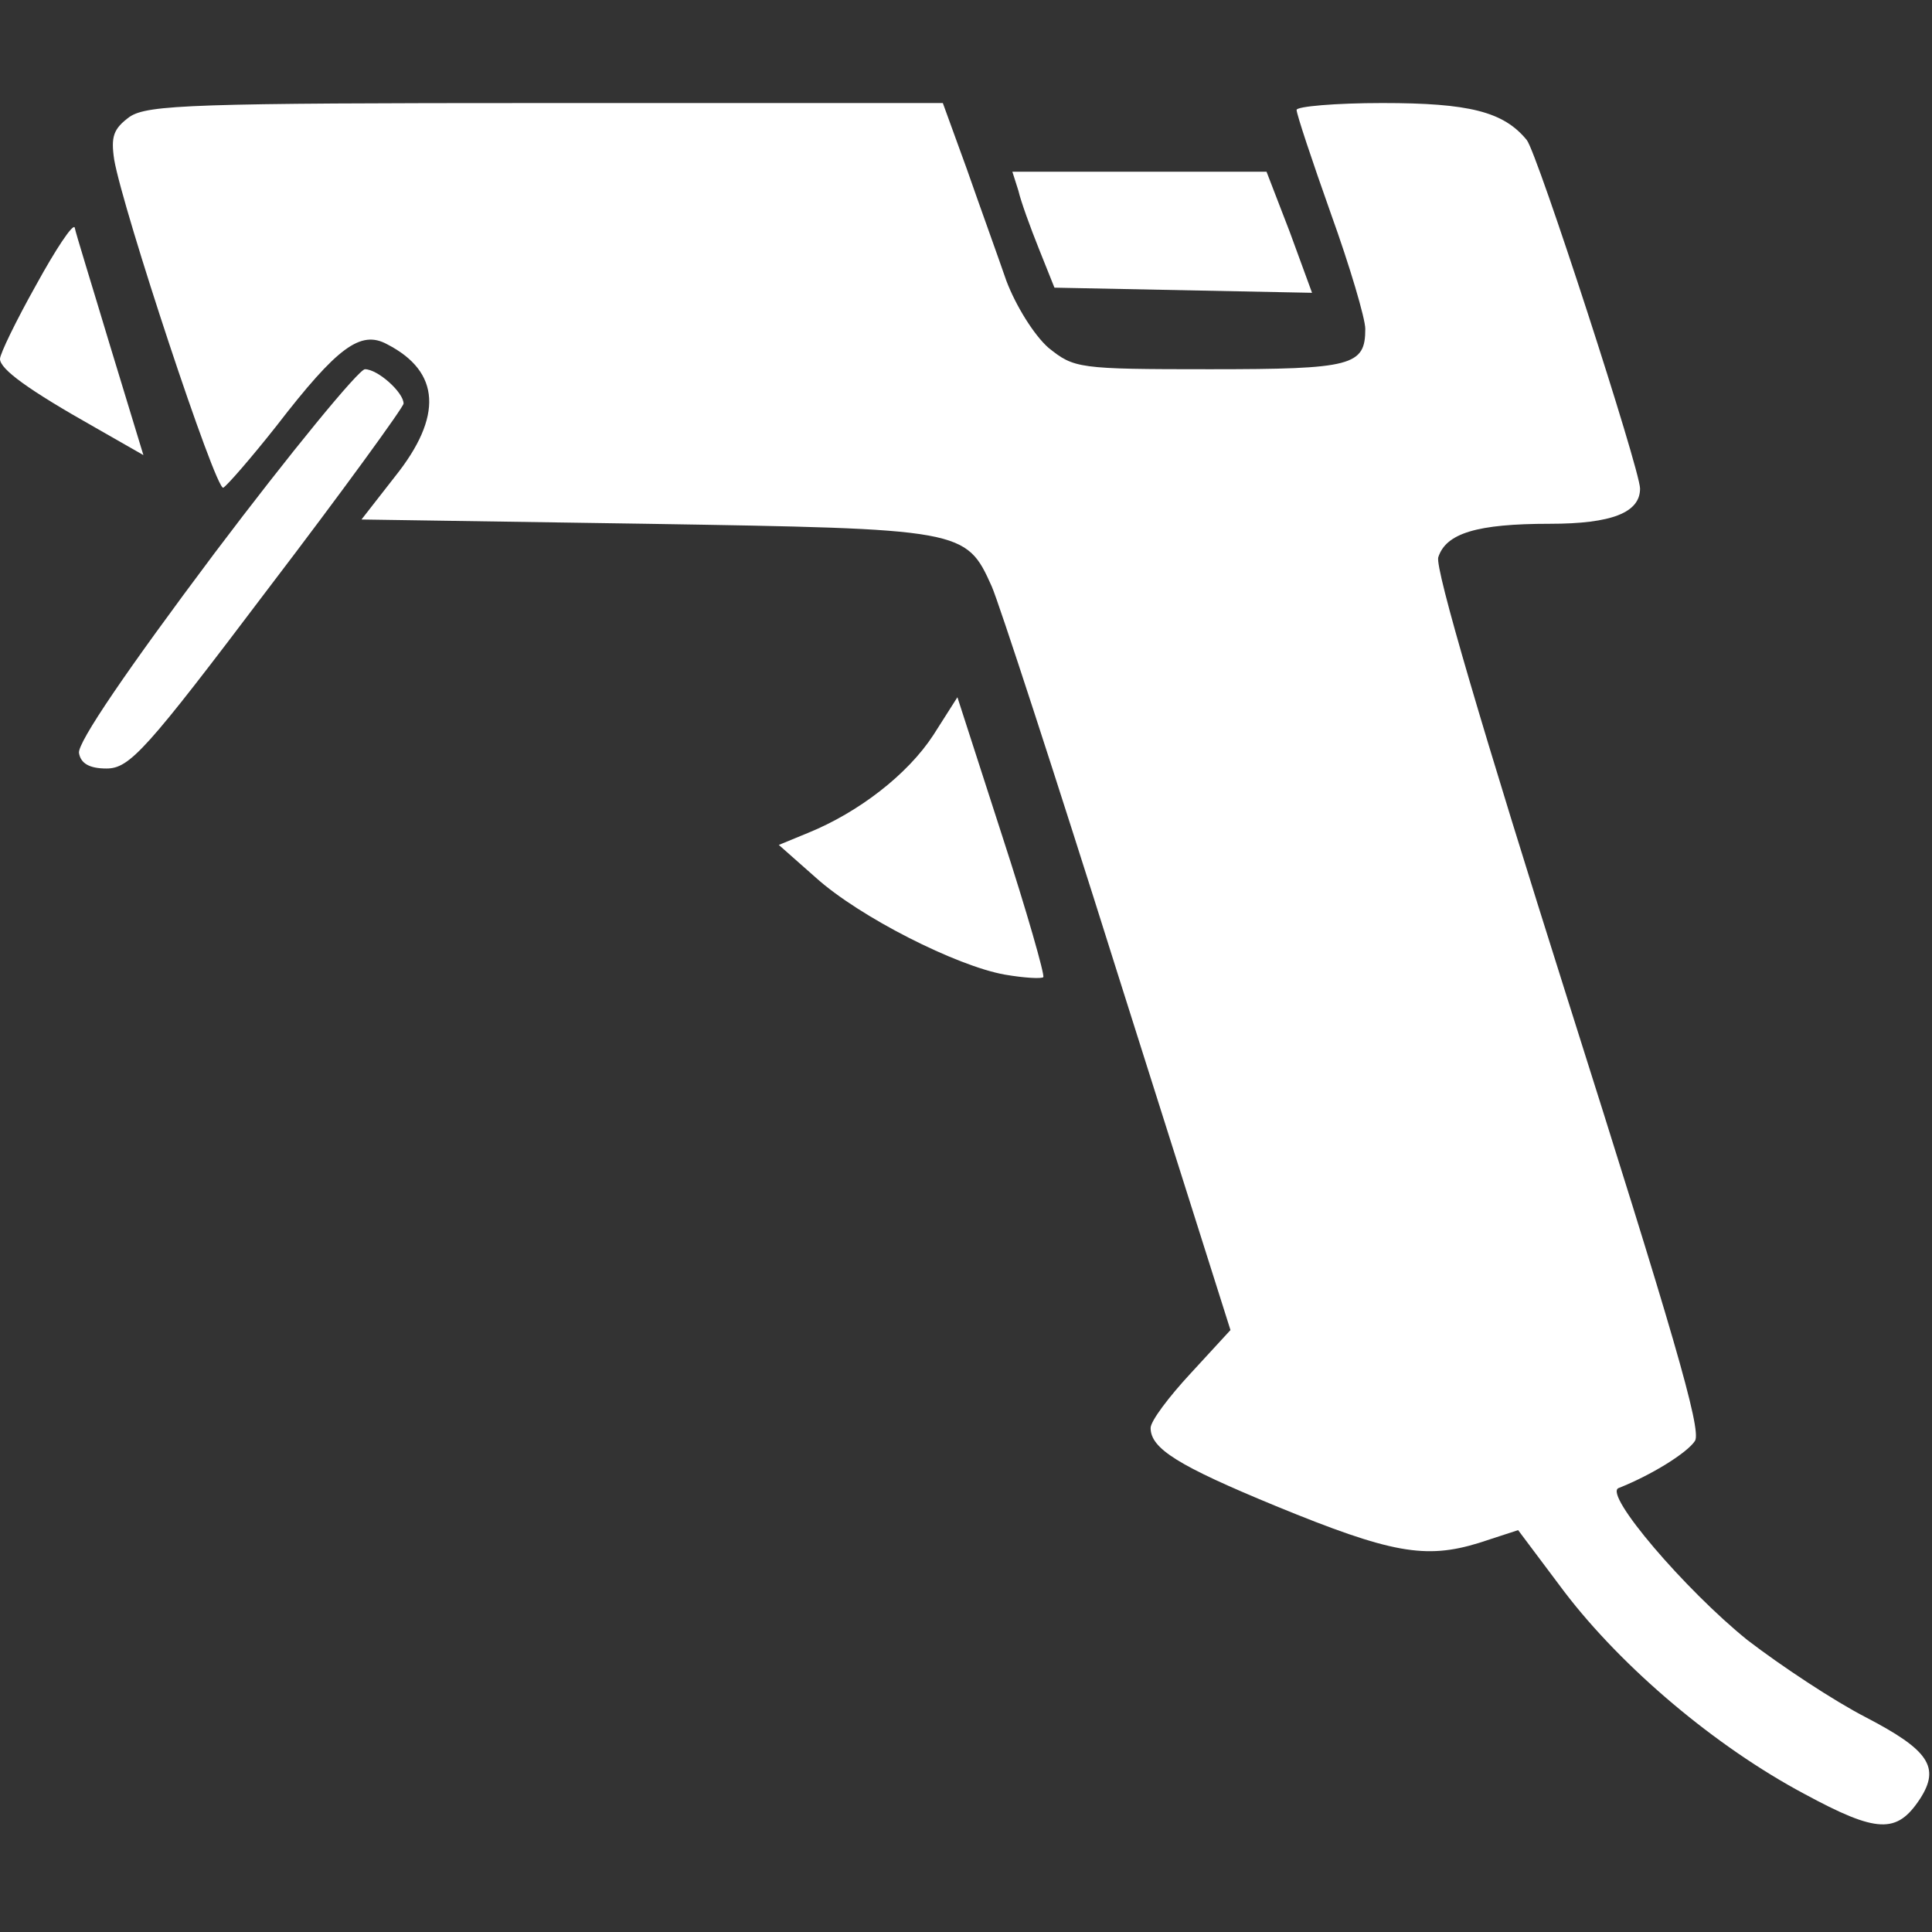 <?xml version="1.0" standalone="no"?>
<!DOCTYPE svg PUBLIC "-//W3C//DTD SVG 20010904//EN"
 "http://www.w3.org/TR/2001/REC-SVG-20010904/DTD/svg10.dtd">
<svg version="1.0" xmlns="http://www.w3.org/2000/svg"
 width="225pt" height="225pt" viewBox="0 0 225 225"
 preserveAspectRatio="xMidYMid meet">
<rect x="0" y="0" width="225" height="225" fill="#333333" stroke="none"/>
<g transform="translate(0,225) scale(0.1,-0.1)"
fill="#fff" stroke="none">
<path d="M151 2114 c-19 -14 -22 -23 -18 -50 10 -58 118 -385 127 -382 4 2 32
34 62 72 71 92 98 112 129 95 62 -32 65 -84 9 -154 l-39 -50 332 -5 c369 -6
372 -6 402 -73 8 -18 74 -220 146 -449 l132 -417 -46 -50 c-26 -28 -47 -56
-47 -64 0 -24 32 -44 146 -91 134 -55 174 -62 236 -43 l46 15 54 -72 c68 -89
176 -180 279 -235 85 -46 108 -47 135 -6 24 37 10 57 -63 95 -37 19 -99 60
-138 90 -72 58 -168 170 -150 177 38 15 80 41 89 55 8 13 -27 131 -148 513
-99 313 -155 503 -151 516 9 28 45 39 130 39 72 0 105 13 105 41 0 22 -120
392 -132 406 -27 33 -67 43 -168 43 -55 0 -100 -4 -100 -8 0 -5 18 -59 40
-121 22 -61 40 -122 40 -134 0 -43 -15 -47 -181 -47 -154 0 -158 1 -188 25
-17 15 -38 49 -49 78 -10 29 -31 87 -46 130 l-28 77 -462 0 c-411 0 -464 -2
-485 -16z"/>
<path d="M1186 2028 c3 -13 14 -43 24 -68 l18 -45 150 -3 150 -3 -26 71 -27
70 -148 0 -148 0 7 -22z"/>
<path d="M42 1918 c-23 -41 -42 -80 -42 -86 0 -12 33 -36 111 -80 l56 -32 -39
128 c-21 70 -40 131 -41 137 -2 5 -22 -25 -45 -67z"/>
<path d="M250 1606 c-102 -136 -160 -221 -158 -233 2 -12 12 -18 32 -18 27 0
46 21 188 209 87 114 158 212 158 216 0 13 -30 40 -45 40 -7 0 -86 -96 -175
-214z"/>
<path d="M1087 1394 c-30 -46 -87 -90 -146 -114 l-34 -14 43 -38 c51 -46 164
-103 220 -113 23 -4 43 -5 45 -3 2 2 -19 76 -48 165 l-52 161 -28 -44z"/>
</g>
</svg>
